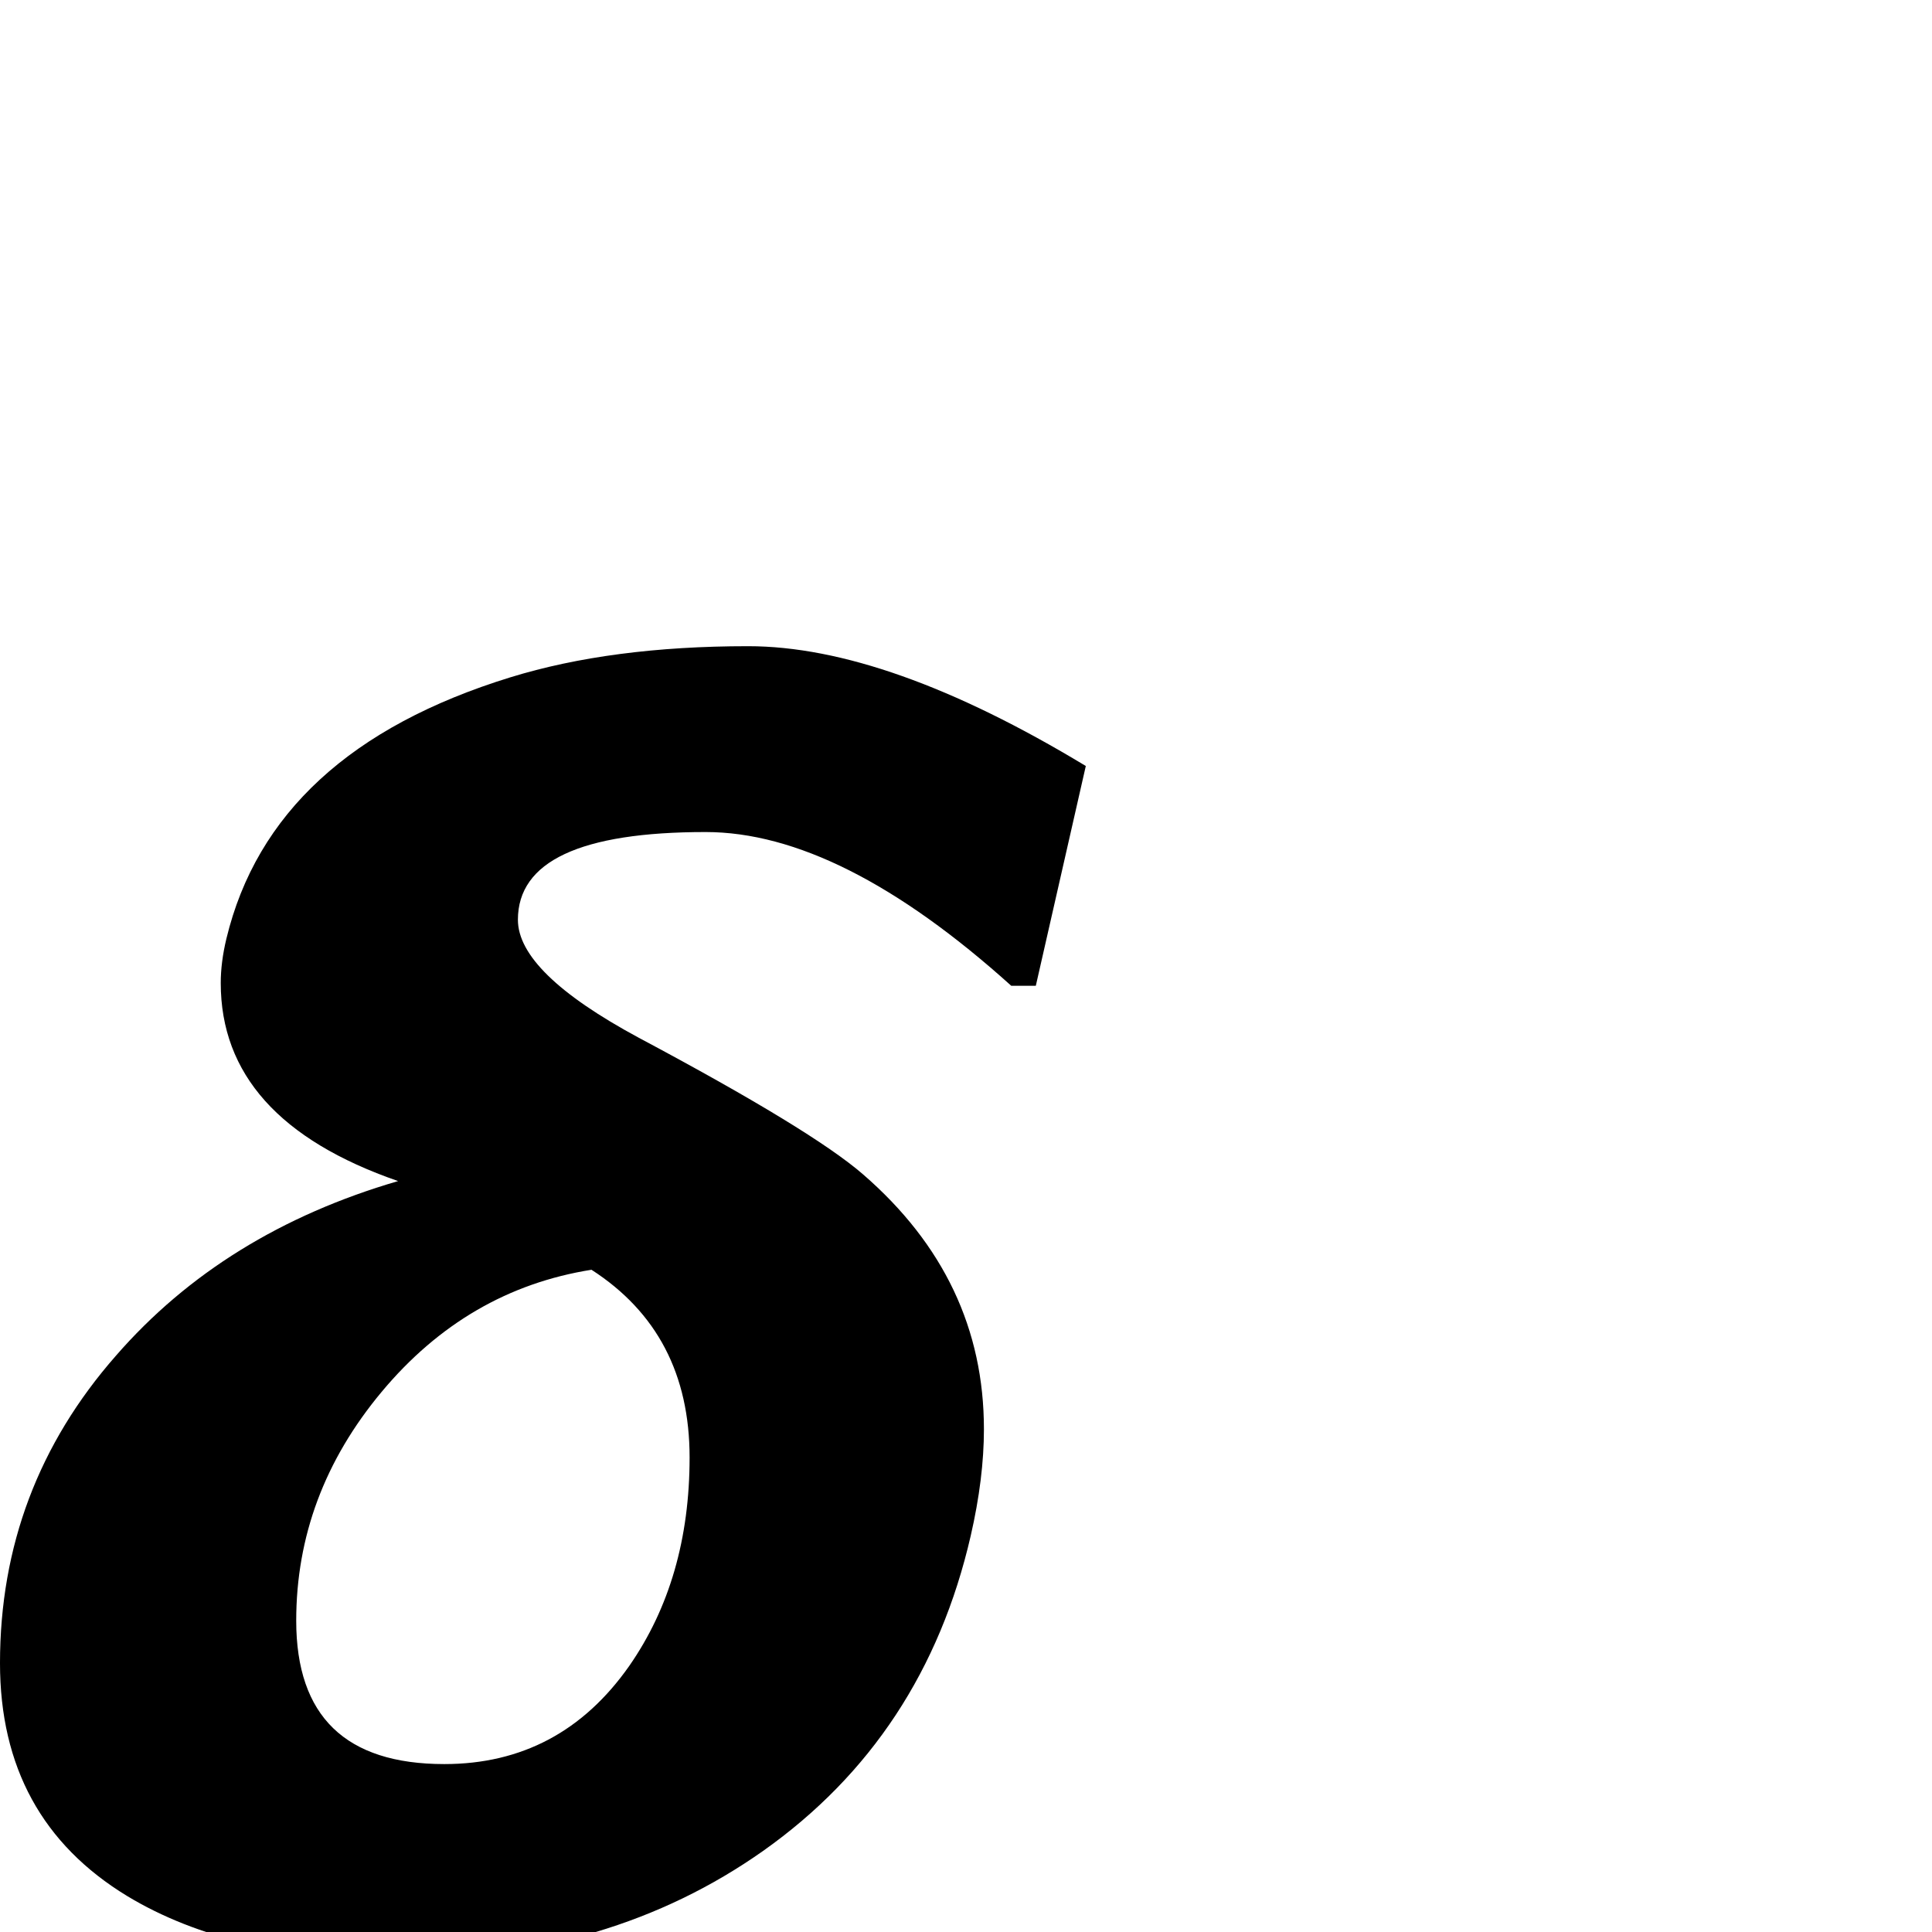 <?xml version="1.0" standalone="no"?>
<!DOCTYPE svg PUBLIC "-//W3C//DTD SVG 1.1//EN" "http://www.w3.org/Graphics/SVG/1.1/DTD/svg11.dtd" >
<svg viewBox="-4 -442 2048 2048">
  <g transform="matrix(1 0 0 -1 0 1606)">
   <path fill="currentColor"
d="M1147 1236l-53 -233h-26q-181 163 -324 163q-199 0 -199 -93q0 -56 128 -125q184 -98 238 -145q128 -111 128 -270q0 -52 -14 -113q-49 -213 -220 -334q-163 -115 -387 -115q-176 0 -287 67q-135 82 -135 247q0 186 123 326q114 131 299 185q-188 65 -188 210q0 22 6 47
q48 199 301 277q107 33 252 33q148 0 358 -127zM727 503q0 132 -104 199q-132 -21 -222.5 -129.5t-90.5 -242.5q0 -152 157 -152q123 0 196 104q64 92 64 221z" />
  </g>

</svg>
